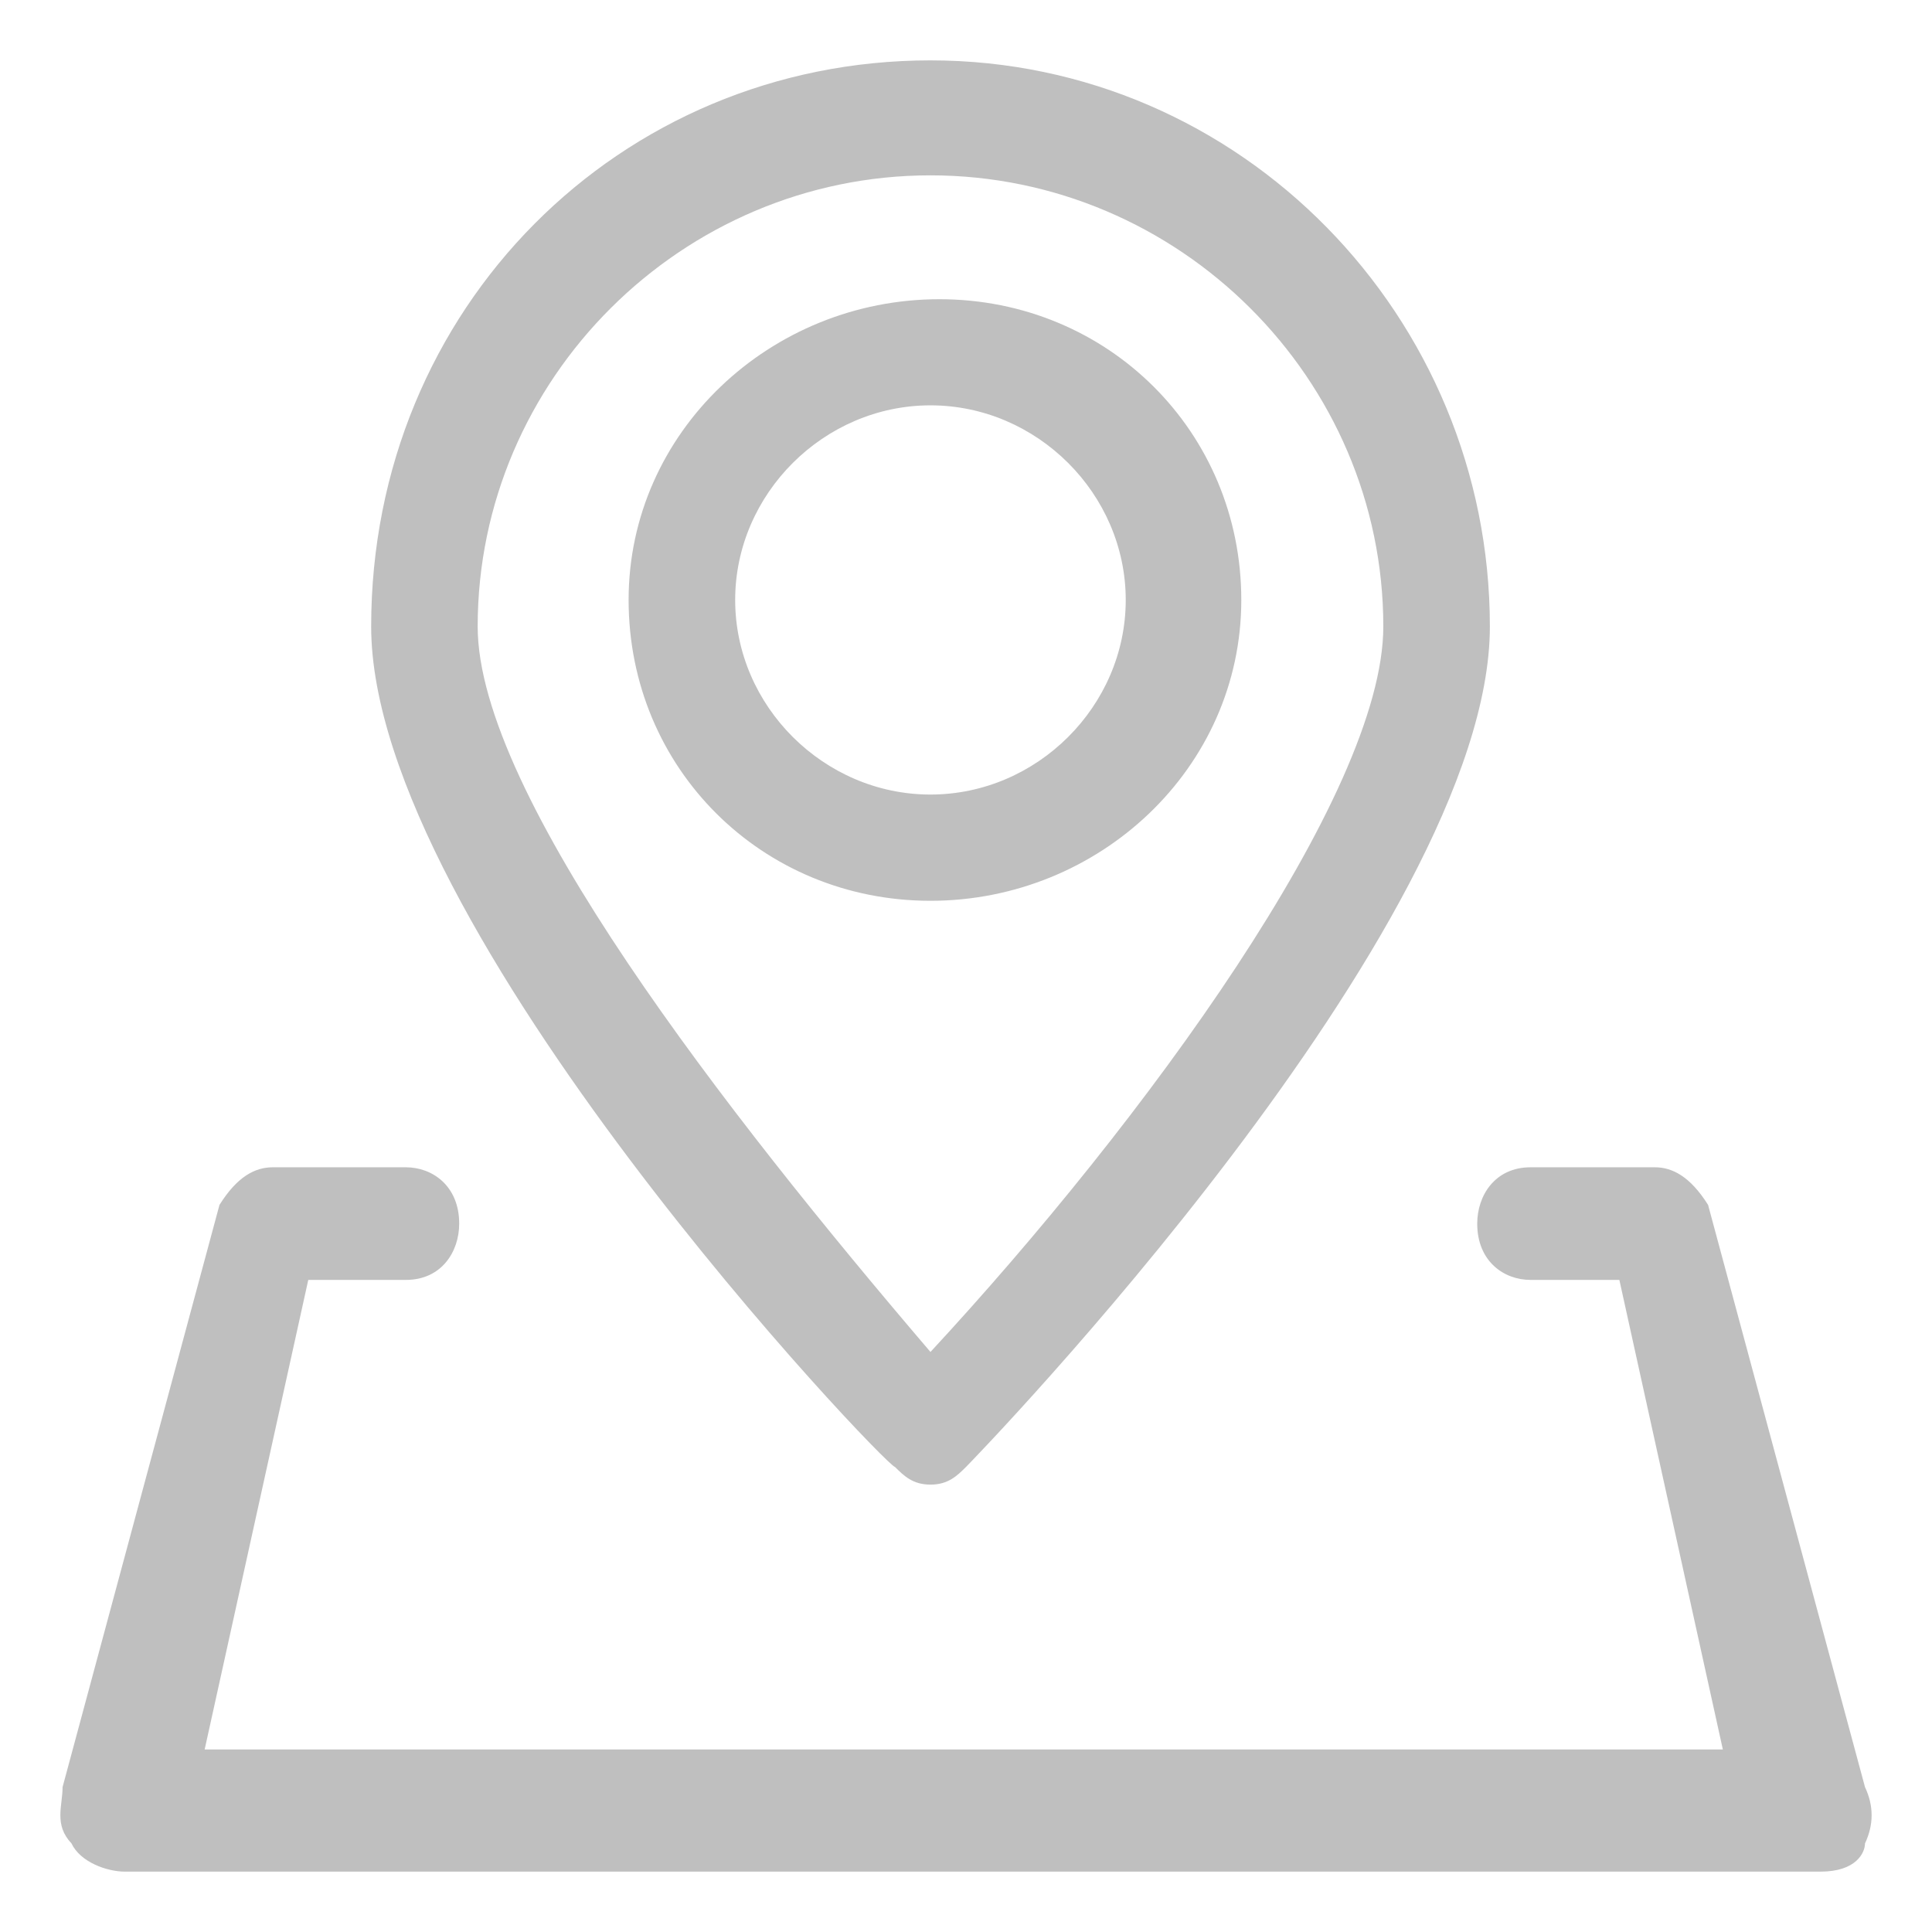 <?xml version="1.0" standalone="no"?><!DOCTYPE svg PUBLIC "-//W3C//DTD SVG 1.1//EN" "http://www.w3.org/Graphics/SVG/1.1/DTD/svg11.dtd"><svg class="icon" width="200px" height="200.00px" viewBox="0 0 1024 1024" version="1.1" xmlns="http://www.w3.org/2000/svg"><path fill="#bfbfbf" d="M988.48 947.184l-83.16-308.56c-9.456-15-18.848-19.936-28.24-19.936H811.2c-18.784 0-28.24 14.936-28.24 29.872 0 19.936 14.096 29.816 28.24 29.816h47.096l54.848 248.872H108.472l54.92-248.872h51.752c18.816 0 28.24-14.872 28.24-29.816 0-19.936-14.12-29.872-28.24-29.872h-70.576c-9.424 0-18.848 4.936-28.24 19.936l-83.16 308.56c0 9.936-4.696 19.936 4.728 29.872 4.696 9.944 18.816 14.944 28.248 14.944h898.792c18.848 0 23.544-10 23.544-14.936 4.688-9.936 4.688-19.936 0-29.88z m-514.136-169.68c4.728 4.688 9.424 9.376 18.816 9.376 9.424 0 14.12-4.688 18.848-9.376 4.696-4.688 277.656-286 277.656-445.44C789.664 167.968 657.912 32 493.168 32 328.48 32 196.728 163.28 196.728 332.064c0 159.44 272.928 445.44 277.616 445.44z m18.824-684.568c131.816 0 240.016 107.84 240.016 239.128 0 89.064-127.048 262.56-240.016 384.504-108.208-126.632-239.992-295.44-239.992-384.504 0-131.28 108.24-239.128 239.992-239.128zM657.912 318c0-89.064-70.632-159.408-160.024-159.408-89.416 0-164.712 70.344-164.712 159.408 0 89.128 70.6 159.44 159.992 159.44 89.416 0 164.744-70.312 164.744-159.44z m-268.256 0c0-56.248 47.056-103.16 103.504-103.16 56.488 0 103.504 46.904 103.504 103.16s-47.024 103.128-103.504 103.128c-56.448 0-103.504-46.88-103.504-103.128z" /></svg>